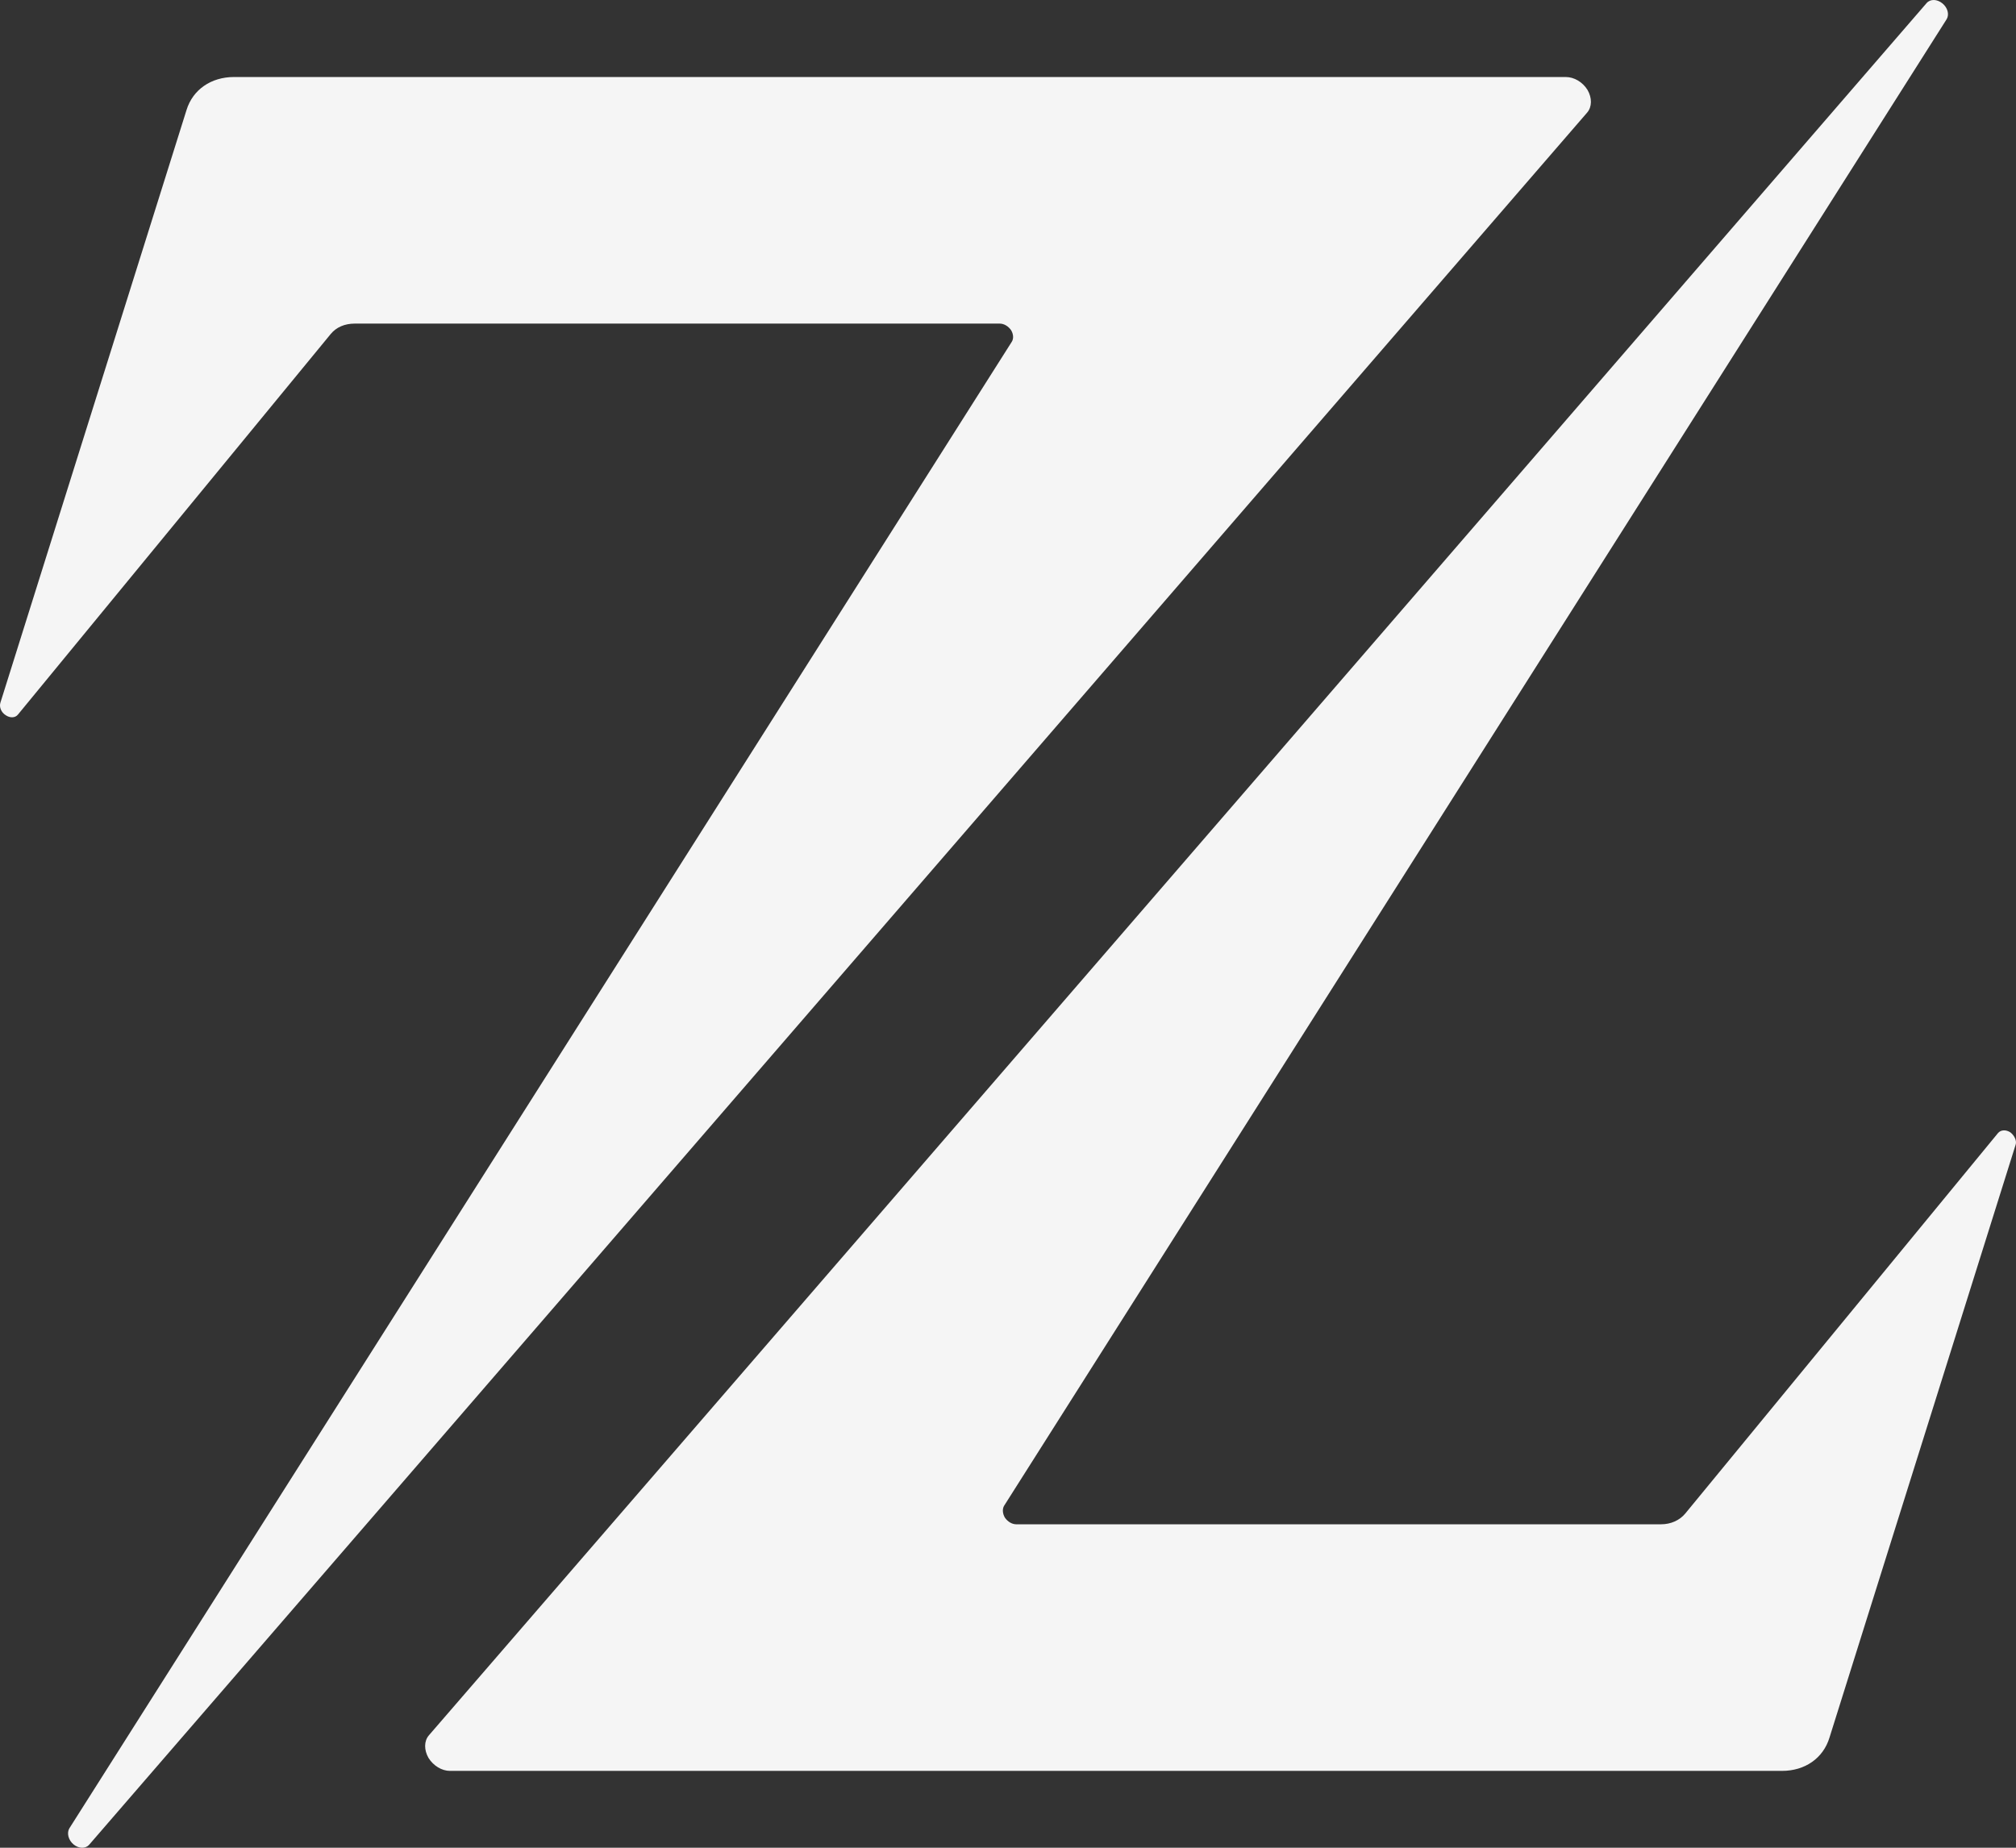<svg width="48" height="44" viewBox="0 0 48 44" fill="none" xmlns="http://www.w3.org/2000/svg">
<rect x="0" y="0" width="48" height="44" fill="#333333" stroke="none"/>
<g clipPath="url(#clip0_169_716)">
<path fillRule="evenodd" clipRule="evenodd" d="M0.429 17.014C0.362 17.1 0.236 17.1 0.136 17.031C0.027 16.963 -0.023 16.835 0.01 16.732L4.441 2.62C4.591 2.133 5.027 1.834 5.571 1.834H37.279C37.48 1.834 37.681 1.953 37.798 2.141C37.907 2.329 37.907 2.543 37.79 2.68L2.121 43.931C2.037 44.025 1.878 44.025 1.752 43.922C1.627 43.819 1.585 43.648 1.652 43.537L24.088 8.142C24.139 8.065 24.13 7.954 24.072 7.86C24.005 7.766 23.904 7.706 23.804 7.706H8.444C8.209 7.706 8.008 7.791 7.874 7.954L0.429 17.014ZM47.572 26.981C47.639 26.904 47.756 26.895 47.865 26.964C47.965 27.041 48.024 27.169 47.99 27.263L43.56 41.375C43.41 41.871 42.974 42.17 42.429 42.17H10.713C10.521 42.17 10.32 42.05 10.203 41.862C10.094 41.674 10.094 41.46 10.211 41.324L45.872 0.073C45.964 -0.03 46.123 -0.021 46.249 0.081C46.374 0.184 46.416 0.346 46.349 0.457L23.904 35.862C23.862 35.939 23.871 36.05 23.929 36.144C23.996 36.238 24.097 36.298 24.197 36.298H39.549C39.783 36.298 39.992 36.203 40.126 36.041L47.572 26.981Z" fill="#F5F5F5"/>
</g>
<defs>
<clipPath id="clip0_169_716">
<rect width="48" height="44" fill="white"/>
</clipPath>
</defs>
</svg>
